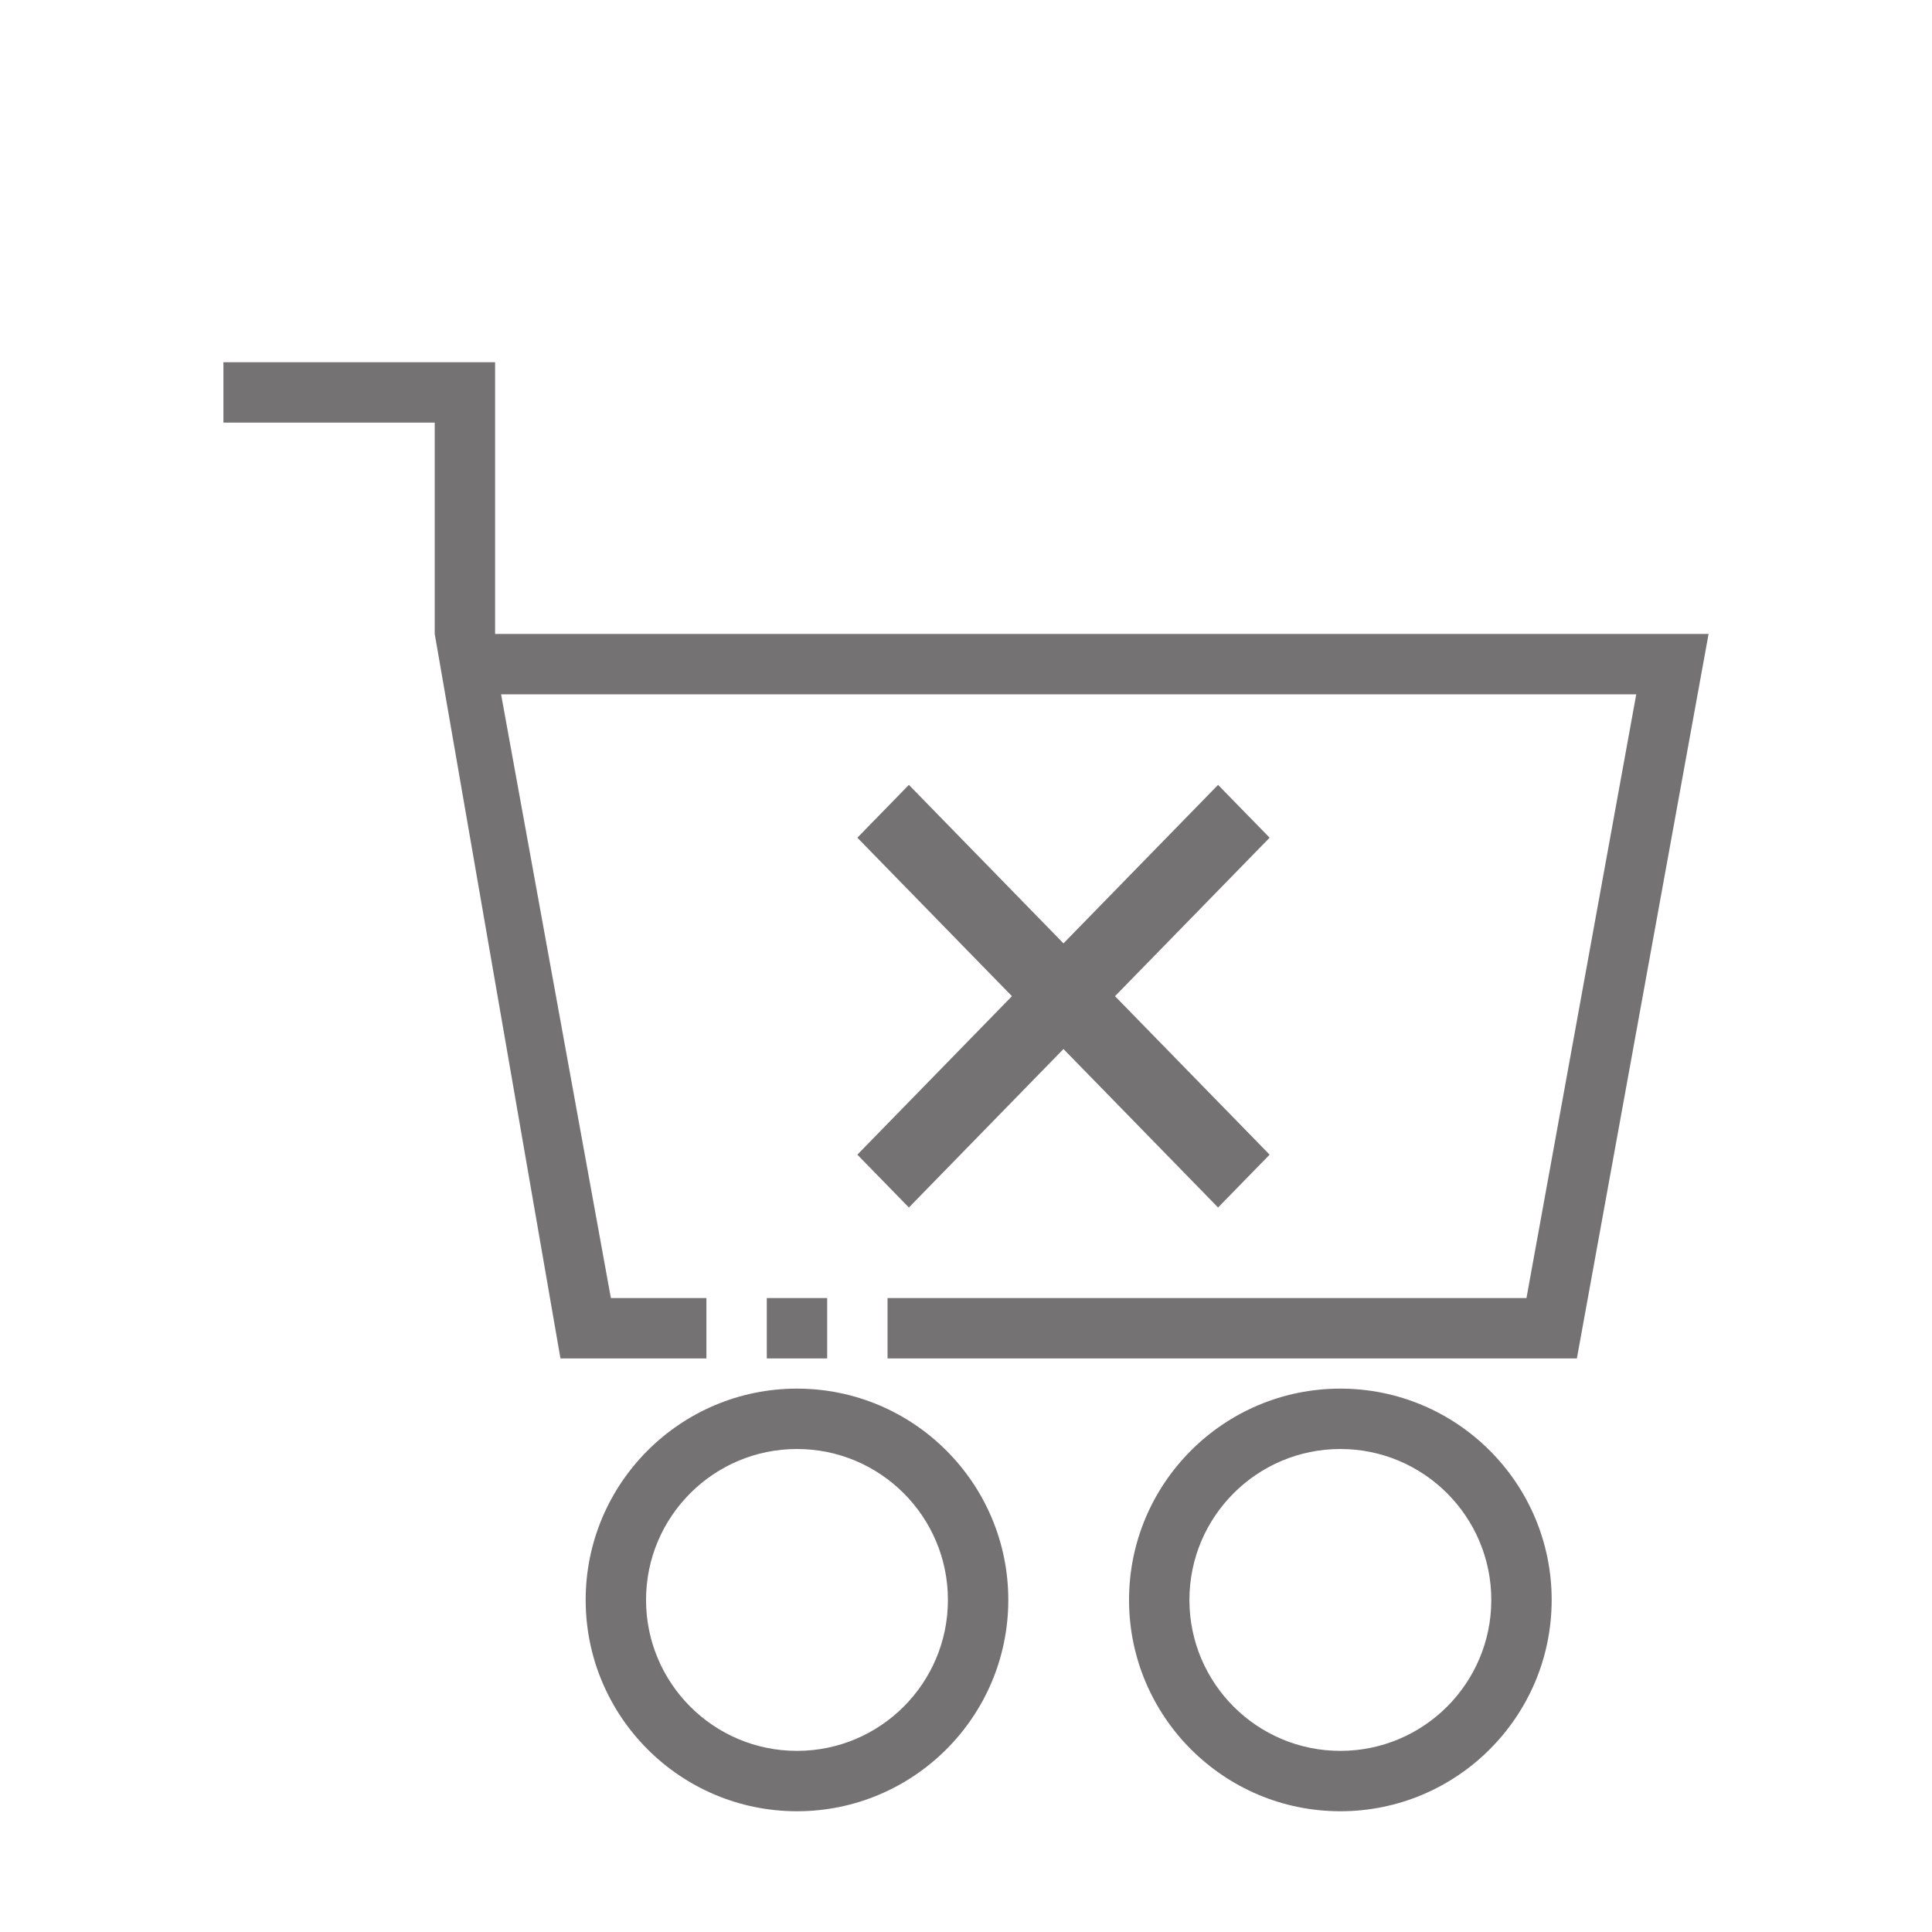 <svg width="48" height="48" viewBox="0 0 512 512" fill="none" xmlns="http://www.w3.org/2000/svg">
<path fill-rule="evenodd" clip-rule="evenodd" d="M211.208 368C242.112 368 267.208 393.096 267.208 424C267.208 454.904 242.112 480 211.208 480C180.304 480 155.208 454.904 155.208 424C155.208 393.096 180.304 368 211.208 368ZM355.208 368C386.112 368 411.208 393.096 411.208 424C411.208 454.904 386.112 480 355.208 480C324.304 480 299.208 454.904 299.208 424C299.208 393.096 324.304 368 355.208 368ZM211.208 384C233.288 384 251.208 401.92 251.208 424C251.208 446.08 233.288 464 211.208 464C189.128 464 171.208 446.08 171.208 424C171.208 401.92 189.128 384 211.208 384ZM355.208 384C377.288 384 395.208 401.92 395.208 424C395.208 446.08 377.288 464 355.208 464C333.128 464 315.208 446.08 315.208 424C315.208 401.92 333.128 384 355.208 384ZM131.208 168H452.792L417.888 360H235.208V344H404.528L433.624 184H132.792L161.888 344H187.208V360H148.528L115.208 168V112H59.208V96H131.208V168ZM219.208 344H203.208V360H219.208V344ZM281.832 250L322.8 208L336.464 222L295.488 264L336.464 306L322.8 320L281.832 278L240.864 320L227.208 306L268.176 264L227.208 222L240.864 208L281.832 250Z" fill="#757273"/>
</svg>
